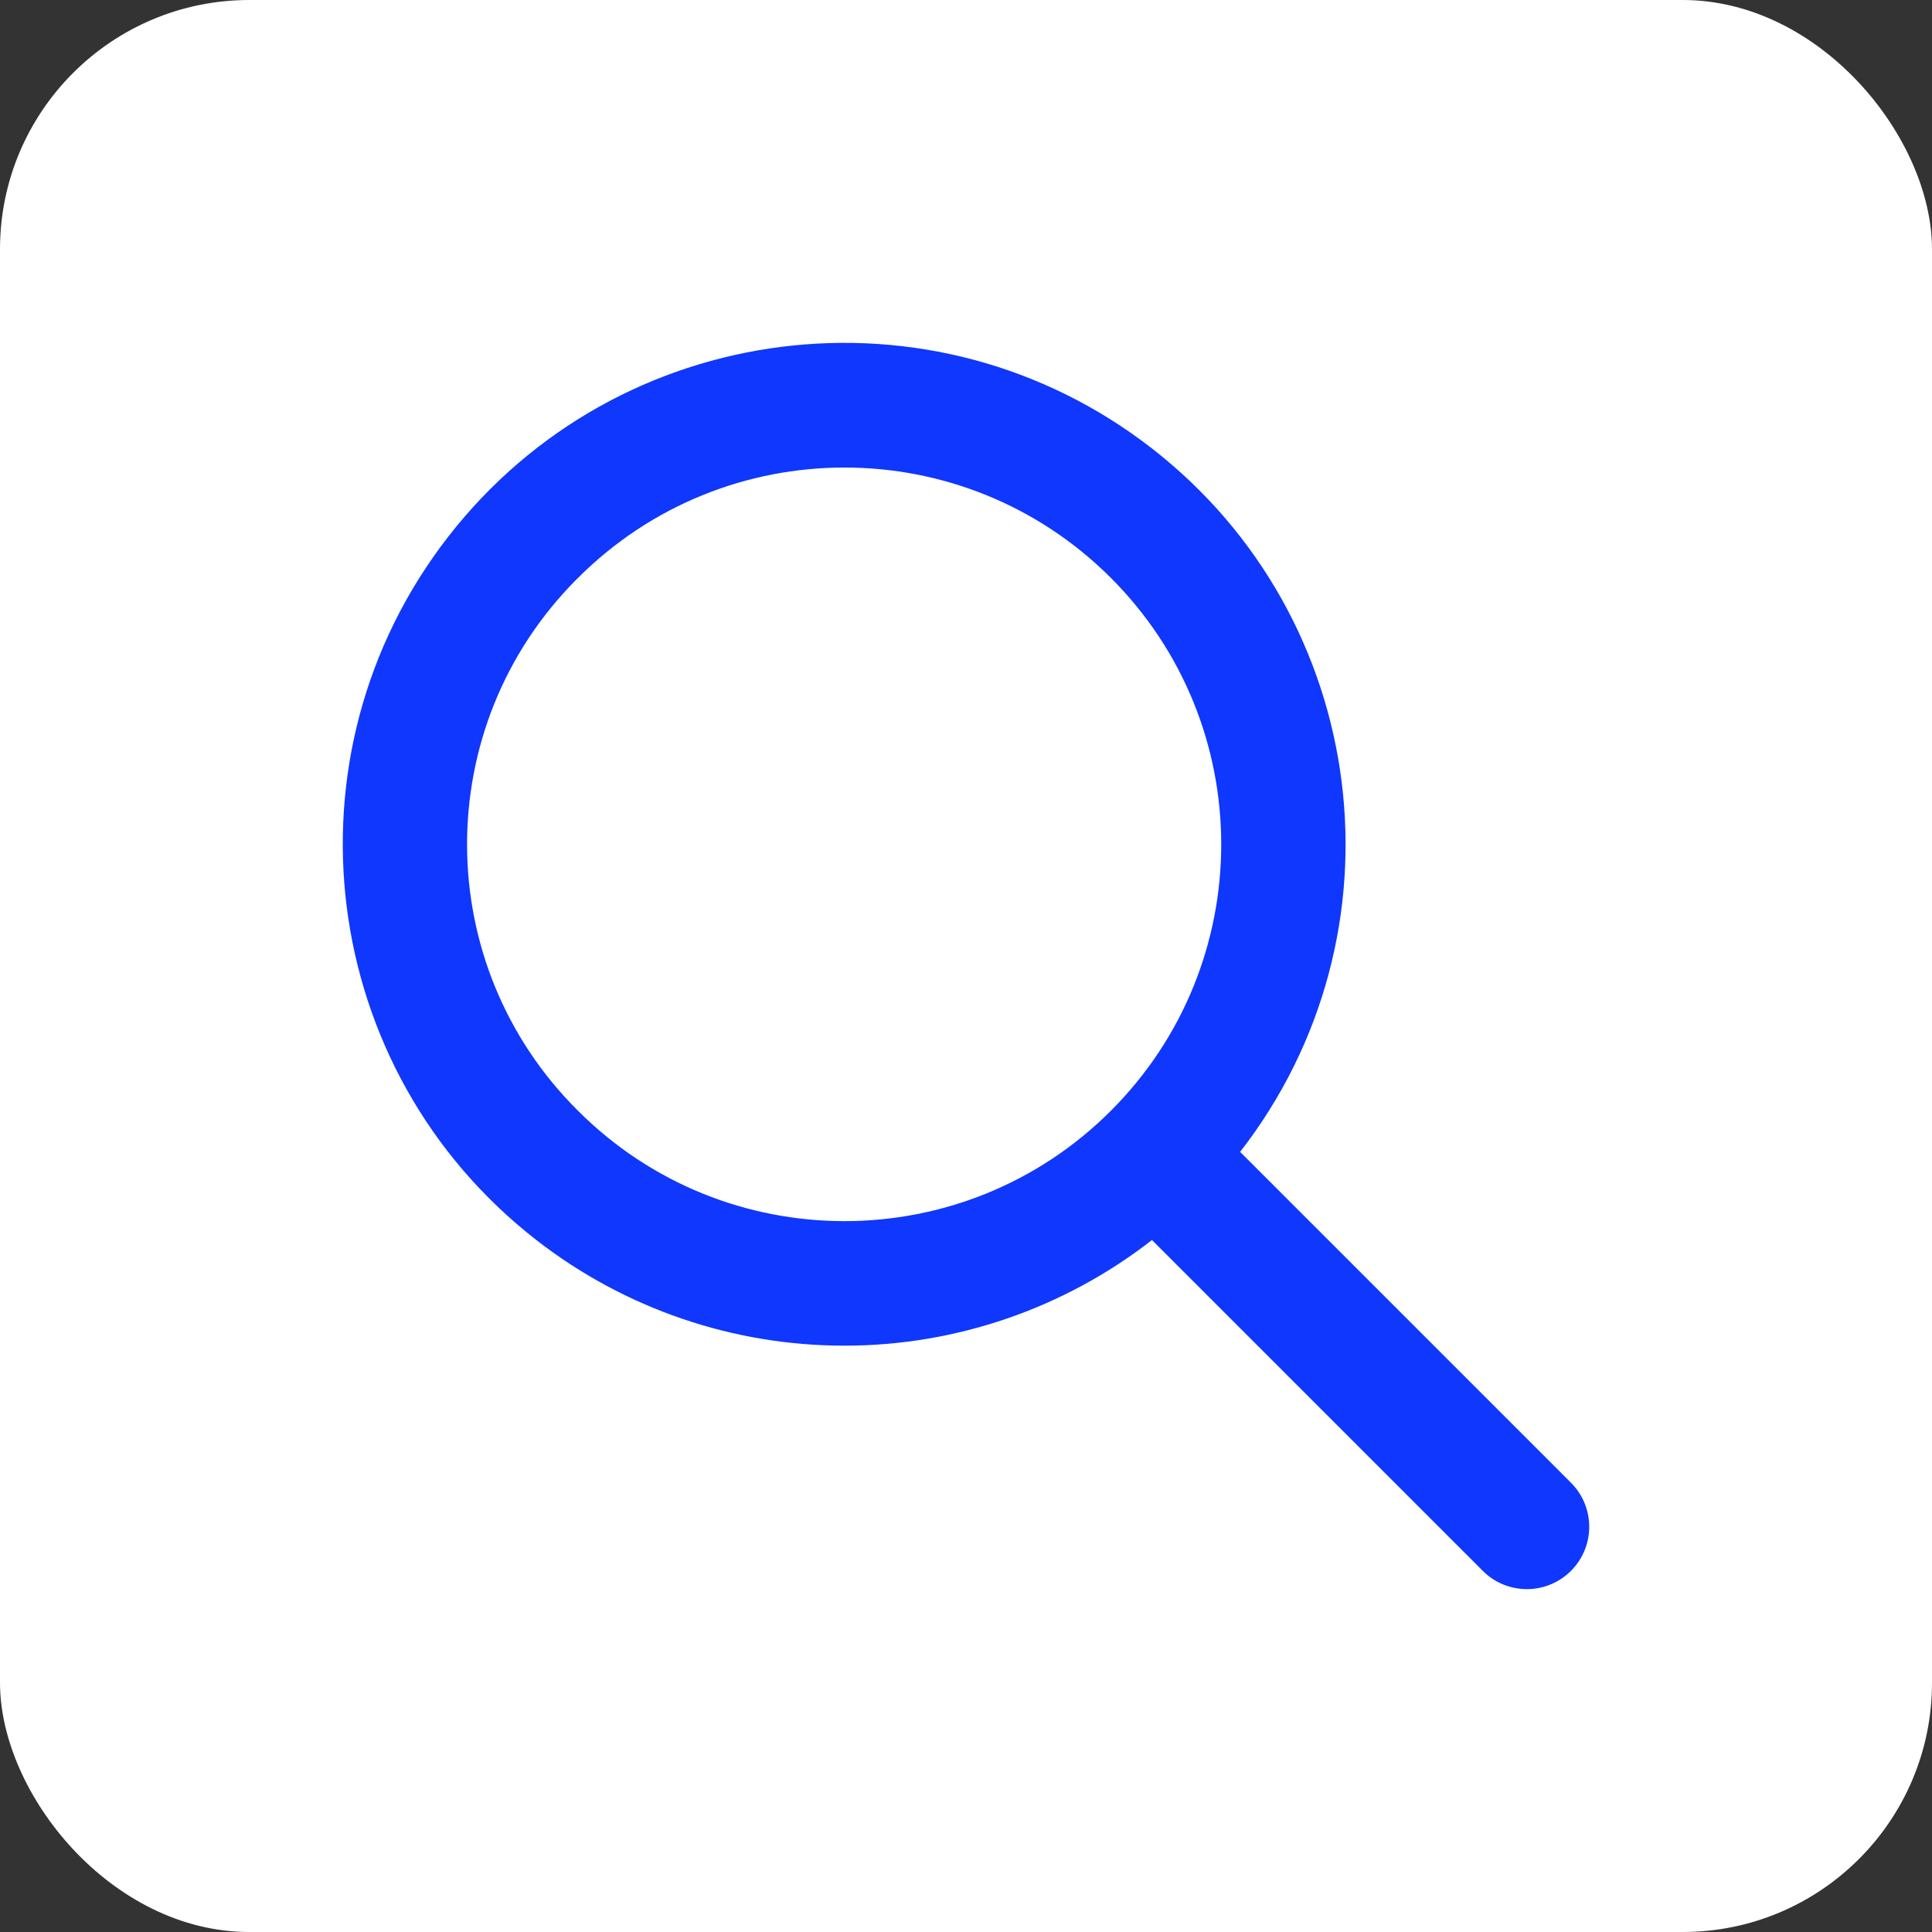 <svg width="62" height="62" viewBox="0 0 62 62" fill="none" xmlns="http://www.w3.org/2000/svg">
<rect x="0" y="0" width="62" height="62" fill="#333333" stroke="none"/>
<rect width="62" height="62" rx="8" fill="white"/>
<g clip-path="url(#clip0_1_151)">
<path d="M27.099 43.184C30.674 43.184 34.147 41.991 36.968 39.794L47.609 50.435C48.404 51.203 49.67 51.181 50.438 50.386C51.187 49.611 51.187 48.381 50.438 47.606L39.797 36.965C45.248 29.947 43.979 19.839 36.962 14.387C29.944 8.936 19.836 10.205 14.384 17.223C8.933 24.24 10.202 34.349 17.22 39.8C20.045 41.995 23.521 43.185 27.099 43.184ZM18.549 18.546C23.271 13.823 30.927 13.823 35.649 18.545C40.371 23.267 40.371 30.924 35.649 35.646C30.927 40.368 23.271 40.368 18.549 35.646L18.549 35.646C13.826 30.958 13.799 23.33 18.486 18.608L18.549 18.546Z" fill="#1037FD"/>
</g>
<defs>
<clipPath id="clip0_1_151">
<rect width="40" height="40" fill="white" transform="translate(11 11)"/>
</clipPath>
</defs>
</svg>
